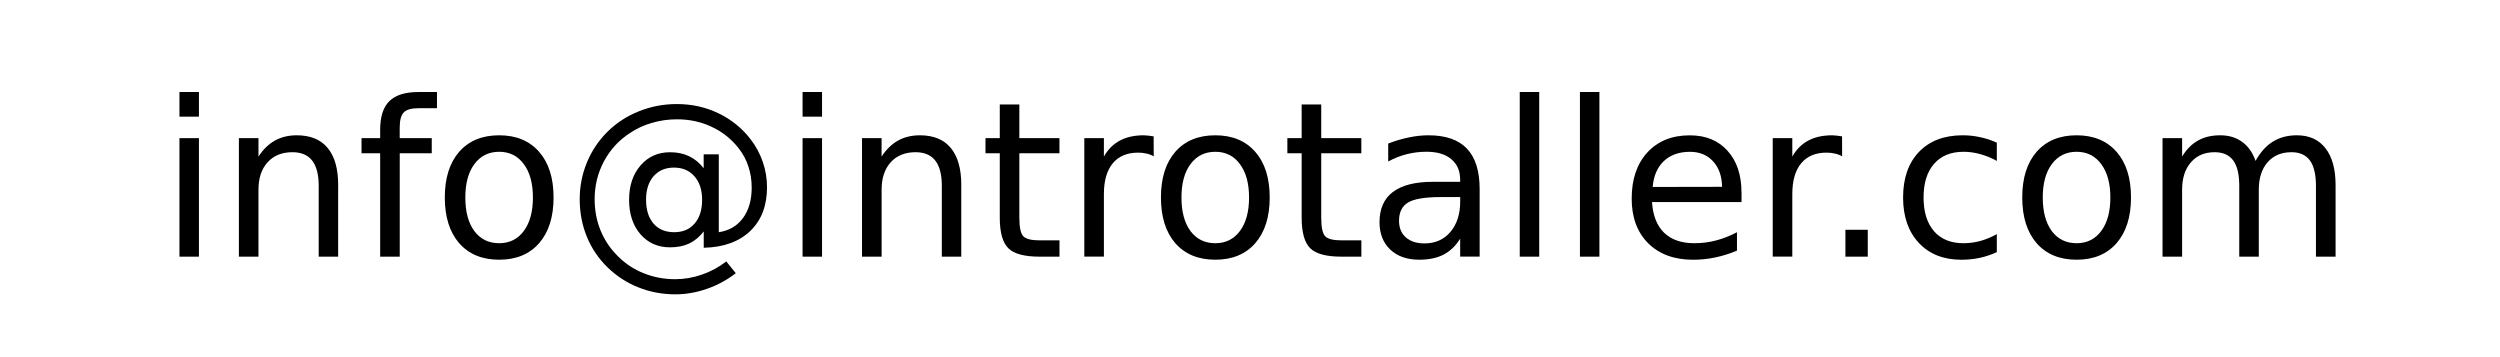 <?xml version="1.0" encoding="UTF-8" standalone="no"?>
<svg
   xmlns:dc="http://purl.org/dc/elements/1.1/"
   xmlns:cc="http://creativecommons.org/ns#"
   xmlns:rdf="http://www.w3.org/1999/02/22-rdf-syntax-ns#"
   xmlns:svg="http://www.w3.org/2000/svg"
   xmlns="http://www.w3.org/2000/svg"
   xmlns:sodipodi="http://sodipodi.sourceforge.net/DTD/sodipodi-0.dtd"
   xmlns:inkscape="http://www.inkscape.org/namespaces/inkscape"
   width="77mm"
   height="11mm"
   viewBox="0 0 77 11"
   version="1.1"
   id="svg8"
   inkscape:version="1.0.2 (e86c870879, 2021-01-15)"
   sodipodi:docname="introtaller.svg">
  <defs
     id="defs2" />
  <sodipodi:namedview
     id="base"
     pagecolor="#ffffff"
     bordercolor="#666666"
     borderopacity="1.0"
     inkscape:pageopacity="0.0"
     inkscape:pageshadow="2"
     inkscape:zoom="1.979899"
     inkscape:cx="144.04735"
     inkscape:cy="191.19945"
     inkscape:document-units="mm"
     inkscape:current-layer="layer1"
     inkscape:document-rotation="0"
     showgrid="false"
     inkscape:window-width="2792"
     inkscape:window-height="1796"
     inkscape:window-x="1920"
     inkscape:window-y="27"
     inkscape:window-maximized="0" />
  <g
     inkscape:label="Layer 1"
     inkscape:groupmode="layer"
     id="layer1">
    <path
       d="M 5.527,4.255 H 6.127 V 7.905 H 5.527 Z m 0,-1.421 H 6.127 V 3.593 H 5.527 Z"
       style="font-style:normal;font-weight:normal;font-size:6.674px;line-height:1.25;font-family:sans-serif;fill:#000000;fill-opacity:1;stroke:none;stroke-width:0.167"
       id="path832" />
    <path
       d="M 10.415,5.702 V 7.905 H 9.816 V 5.721 q 0,-0.518 -0.202,-0.776 -0.202,-0.257 -0.606,-0.257 -0.486,0 -0.766,0.31 Q 7.961,5.307 7.961,5.842 V 7.905 H 7.358 V 4.255 h 0.603 v 0.567 q 0.215,-0.329 0.505,-0.492 0.293,-0.163 0.675,-0.163 0.629,0 0.952,0.391 0.323,0.388 0.323,1.144 z"
       style="font-style:normal;font-weight:normal;font-size:6.674px;line-height:1.25;font-family:sans-serif;fill:#000000;fill-opacity:1;stroke:none;stroke-width:0.167"
       id="path834" />
    <path
       d="m 13.459,2.834 v 0.499 h -0.574 q -0.323,0 -0.45,0.13 -0.124,0.13 -0.124,0.469 V 4.255 h 0.987 V 4.721 H 12.312 V 7.905 H 11.709 V 4.721 H 11.135 V 4.255 h 0.574 V 4 q 0,-0.609 0.284,-0.886 0.284,-0.28 0.899,-0.28 z"
       style="font-style:normal;font-weight:normal;font-size:6.674px;line-height:1.25;font-family:sans-serif;fill:#000000;fill-opacity:1;stroke:none;stroke-width:0.167"
       id="path836" />
    <path
       d="m 15.375,4.675 q -0.482,0 -0.763,0.378 -0.28,0.375 -0.28,1.03 0,0.655 0.277,1.033 0.28,0.375 0.766,0.375 0.479,0 0.759,-0.378 0.28,-0.378 0.28,-1.03 0,-0.649 -0.28,-1.027 -0.28,-0.381 -0.759,-0.381 z m 0,-0.508 q 0.782,0 1.229,0.508 0.446,0.508 0.446,1.408 0,0.896 -0.446,1.408 -0.446,0.508 -1.229,0.508 -0.785,0 -1.232,-0.508 -0.443,-0.512 -0.443,-1.408 0,-0.899 0.443,-1.408 0.446,-0.508 1.232,-0.508 z"
       style="font-style:normal;font-weight:normal;font-size:6.674px;line-height:1.25;font-family:sans-serif;fill:#000000;fill-opacity:1;stroke:none;stroke-width:0.167"
       id="path838" />
    <path
       d="m 19.899,6.155 q 0,0.466 0.231,0.733 0.231,0.264 0.635,0.264 0.401,0 0.629,-0.267 0.231,-0.267 0.231,-0.73 0,-0.456 -0.235,-0.723 -0.235,-0.27 -0.632,-0.27 -0.394,0 -0.629,0.267 -0.231,0.267 -0.231,0.727 z m 1.776,0.974 q -0.196,0.251 -0.45,0.372 -0.251,0.117 -0.587,0.117 -0.561,0 -0.913,-0.404 -0.349,-0.407 -0.349,-1.059 0,-0.652 0.352,-1.059 0.352,-0.407 0.909,-0.407 0.336,0 0.59,0.124 0.254,0.121 0.446,0.368 V 4.753 h 0.466 v 2.399 q 0.476,-0.072 0.743,-0.433 0.27,-0.365 0.27,-0.942 0,-0.349 -0.104,-0.655 Q 22.949,4.815 22.741,4.555 22.402,4.128 21.913,3.903 21.427,3.675 20.854,3.675 q -0.401,0 -0.769,0.108 -0.368,0.104 -0.681,0.313 -0.512,0.332 -0.802,0.873 -0.287,0.538 -0.287,1.167 0,0.518 0.186,0.971 0.189,0.453 0.544,0.798 0.342,0.339 0.792,0.515 0.45,0.179 0.961,0.179 0.42,0 0.825,-0.143 0.407,-0.14 0.746,-0.404 l 0.293,0.362 q -0.407,0.316 -0.89,0.482 -0.479,0.169 -0.974,0.169 -0.603,0 -1.137,-0.215 Q 19.126,8.638 18.709,8.231 18.292,7.823 18.074,7.289 17.855,6.751 17.855,6.135 q 0,-0.593 0.222,-1.131 0.222,-0.538 0.632,-0.945 0.42,-0.414 0.971,-0.632 0.551,-0.222 1.167,-0.222 0.691,0 1.281,0.284 0.593,0.284 0.994,0.805 0.244,0.319 0.372,0.694 0.13,0.375 0.13,0.776 0,0.857 -0.518,1.352 -0.518,0.495 -1.431,0.515 z"
       style="font-style:normal;font-weight:normal;font-size:6.674px;line-height:1.25;font-family:sans-serif;fill:#000000;fill-opacity:1;stroke:none;stroke-width:0.167"
       id="path840" />
    <path
       d="m 24.719,4.255 h 0.6 v 3.65 h -0.6 z m 0,-1.421 h 0.6 v 0.759 h -0.6 z"
       style="font-style:normal;font-weight:normal;font-size:6.674px;line-height:1.25;font-family:sans-serif;fill:#000000;fill-opacity:1;stroke:none;stroke-width:0.167"
       id="path842" />
    <path
       d="M 29.607,5.702 V 7.905 H 29.008 V 5.721 q 0,-0.518 -0.202,-0.776 -0.202,-0.257 -0.606,-0.257 -0.486,0 -0.766,0.31 -0.28,0.31 -0.28,0.844 V 7.905 H 26.55 V 4.255 h 0.603 v 0.567 q 0.215,-0.329 0.505,-0.492 0.293,-0.163 0.675,-0.163 0.629,0 0.952,0.391 0.323,0.388 0.323,1.144 z"
       style="font-style:normal;font-weight:normal;font-size:6.674px;line-height:1.25;font-family:sans-serif;fill:#000000;fill-opacity:1;stroke:none;stroke-width:0.167"
       id="path844" />
    <path
       d="M 31.396,3.218 V 4.255 h 1.235 v 0.466 h -1.235 v 1.981 q 0,0.446 0.121,0.574 0.124,0.127 0.499,0.127 h 0.616 v 0.502 h -0.616 q -0.694,0 -0.958,-0.257 Q 30.793,7.387 30.793,6.702 V 4.721 H 30.353 V 4.255 h 0.44 V 3.218 Z"
       style="font-style:normal;font-weight:normal;font-size:6.674px;line-height:1.25;font-family:sans-serif;fill:#000000;fill-opacity:1;stroke:none;stroke-width:0.167"
       id="path846" />
    <path
       d="m 35.535,4.815 q -0.101,-0.059 -0.222,-0.085 -0.117,-0.029 -0.261,-0.029 -0.508,0 -0.782,0.332 -0.27,0.329 -0.27,0.948 v 1.923 H 33.397 V 4.255 h 0.603 v 0.567 q 0.189,-0.332 0.492,-0.492 0.303,-0.163 0.737,-0.163 0.062,0 0.137,0.01 0.075,0.007 0.166,0.023 z"
       style="font-style:normal;font-weight:normal;font-size:6.674px;line-height:1.25;font-family:sans-serif;fill:#000000;fill-opacity:1;stroke:none;stroke-width:0.167"
       id="path848" />
    <path
       d="m 37.432,4.675 q -0.482,0 -0.763,0.378 -0.28,0.375 -0.28,1.03 0,0.655 0.277,1.033 0.28,0.375 0.766,0.375 0.479,0 0.759,-0.378 0.28,-0.378 0.28,-1.03 0,-0.649 -0.28,-1.027 -0.28,-0.381 -0.759,-0.381 z m 0,-0.508 q 0.782,0 1.229,0.508 0.446,0.508 0.446,1.408 0,0.896 -0.446,1.408 -0.446,0.508 -1.229,0.508 -0.785,0 -1.232,-0.508 -0.443,-0.512 -0.443,-1.408 0,-0.899 0.443,-1.408 0.446,-0.508 1.232,-0.508 z"
       style="font-style:normal;font-weight:normal;font-size:6.674px;line-height:1.25;font-family:sans-serif;fill:#000000;fill-opacity:1;stroke:none;stroke-width:0.167"
       id="path850" />
    <path
       d="M 40.694,3.218 V 4.255 h 1.235 v 0.466 h -1.235 v 1.981 q 0,0.446 0.121,0.574 0.124,0.127 0.499,0.127 h 0.616 v 0.502 h -0.616 q -0.694,0 -0.958,-0.257 Q 40.091,7.387 40.091,6.702 V 4.721 H 39.651 V 4.255 h 0.44 V 3.218 Z"
       style="font-style:normal;font-weight:normal;font-size:6.674px;line-height:1.25;font-family:sans-serif;fill:#000000;fill-opacity:1;stroke:none;stroke-width:0.167"
       id="path852" />
    <path
       d="m 44.377,6.07 q -0.727,0 -1.007,0.166 -0.28,0.166 -0.28,0.567 0,0.319 0.209,0.508 0.212,0.186 0.574,0.186 0.499,0 0.798,-0.352 0.303,-0.355 0.303,-0.942 V 6.07 Z m 1.196,-0.248 v 2.082 H 44.973 V 7.351 q -0.205,0.332 -0.512,0.492 -0.306,0.156 -0.75,0.156 -0.561,0 -0.893,-0.313 -0.329,-0.316 -0.329,-0.844 0,-0.616 0.411,-0.929 0.414,-0.313 1.232,-0.313 h 0.841 v -0.059 q 0,-0.414 -0.274,-0.639 -0.27,-0.228 -0.763,-0.228 -0.313,0 -0.609,0.075 -0.297,0.075 -0.57,0.225 V 4.421 q 0.329,-0.127 0.639,-0.189 0.31,-0.065 0.603,-0.065 0.792,0 1.183,0.411 0.391,0.411 0.391,1.245 z"
       style="font-style:normal;font-weight:normal;font-size:6.674px;line-height:1.25;font-family:sans-serif;fill:#000000;fill-opacity:1;stroke:none;stroke-width:0.167"
       id="path854" />
    <path
       d="m 46.808,2.834 h 0.6 v 5.071 h -0.6 z"
       style="font-style:normal;font-weight:normal;font-size:6.674px;line-height:1.25;font-family:sans-serif;fill:#000000;fill-opacity:1;stroke:none;stroke-width:0.167"
       id="path856" />
    <path
       d="m 48.662,2.834 h 0.6 v 5.071 h -0.6 z"
       style="font-style:normal;font-weight:normal;font-size:6.674px;line-height:1.25;font-family:sans-serif;fill:#000000;fill-opacity:1;stroke:none;stroke-width:0.167"
       id="path858" />
    <path
       d="M 53.639,5.93 V 6.223 H 50.882 q 0.039,0.619 0.372,0.945 0.336,0.323 0.932,0.323 0.345,0 0.668,-0.085 0.326,-0.085 0.645,-0.254 v 0.567 q -0.323,0.137 -0.662,0.209 -0.339,0.072 -0.688,0.072 -0.873,0 -1.385,-0.508 -0.508,-0.508 -0.508,-1.375 0,-0.896 0.482,-1.421 0.486,-0.528 1.307,-0.528 0.737,0 1.163,0.476 0.43,0.473 0.43,1.287 z M 53.039,5.754 q -0.006,-0.492 -0.277,-0.785 -0.267,-0.293 -0.71,-0.293 -0.502,0 -0.805,0.284 -0.3,0.284 -0.345,0.798 z"
       style="font-style:normal;font-weight:normal;font-size:6.674px;line-height:1.25;font-family:sans-serif;fill:#000000;fill-opacity:1;stroke:none;stroke-width:0.167"
       id="path860" />
    <path
       d="m 56.738,4.815 q -0.101,-0.059 -0.222,-0.085 -0.117,-0.029 -0.261,-0.029 -0.508,0 -0.782,0.332 -0.27,0.329 -0.27,0.948 v 1.923 H 54.6 V 4.255 h 0.603 v 0.567 q 0.189,-0.332 0.492,-0.492 0.303,-0.163 0.737,-0.163 0.062,0 0.137,0.01 0.075,0.007 0.166,0.023 z"
       style="font-style:normal;font-weight:normal;font-size:6.674px;line-height:1.25;font-family:sans-serif;fill:#000000;fill-opacity:1;stroke:none;stroke-width:0.167"
       id="path862" />
    <path
       d="m 56.839,7.077 h 0.688 v 0.828 h -0.688 z"
       style="font-style:normal;font-weight:normal;font-size:6.674px;line-height:1.25;font-family:sans-serif;fill:#000000;fill-opacity:1;stroke:none;stroke-width:0.167"
       id="path864" />
    <path
       d="m 61.502,4.395 v 0.561 q -0.254,-0.14 -0.512,-0.209 -0.254,-0.072 -0.515,-0.072 -0.583,0 -0.906,0.372 -0.323,0.368 -0.323,1.036 0,0.668 0.323,1.04 0.323,0.368 0.906,0.368 0.261,0 0.515,-0.068 0.257,-0.072 0.512,-0.212 V 7.765 q -0.251,0.117 -0.521,0.176 -0.267,0.059 -0.57,0.059 -0.825,0 -1.31,-0.518 -0.486,-0.518 -0.486,-1.398 0,-0.893 0.489,-1.405 0.492,-0.512 1.346,-0.512 0.277,0 0.541,0.059 0.264,0.055 0.512,0.169 z"
       style="font-style:normal;font-weight:normal;font-size:6.674px;line-height:1.25;font-family:sans-serif;fill:#000000;fill-opacity:1;stroke:none;stroke-width:0.167"
       id="path866" />
    <path
       d="m 63.96,4.675 q -0.482,0 -0.763,0.378 -0.28,0.375 -0.28,1.03 0,0.655 0.277,1.033 0.28,0.375 0.766,0.375 0.479,0 0.759,-0.378 0.28,-0.378 0.28,-1.03 0,-0.649 -0.28,-1.027 -0.28,-0.381 -0.759,-0.381 z m 0,-0.508 q 0.782,0 1.229,0.508 0.446,0.508 0.446,1.408 0,0.896 -0.446,1.408 -0.446,0.508 -1.229,0.508 -0.785,0 -1.232,-0.508 -0.443,-0.512 -0.443,-1.408 0,-0.899 0.443,-1.408 0.446,-0.508 1.232,-0.508 z"
       style="font-style:normal;font-weight:normal;font-size:6.674px;line-height:1.25;font-family:sans-serif;fill:#000000;fill-opacity:1;stroke:none;stroke-width:0.167"
       id="path868" />
    <path
       d="m 69.471,4.955 q 0.225,-0.404 0.538,-0.596 0.313,-0.192 0.737,-0.192 0.57,0 0.88,0.401 0.31,0.398 0.31,1.134 V 7.905 H 71.331 V 5.721 q 0,-0.525 -0.186,-0.779 -0.186,-0.254 -0.567,-0.254 -0.466,0 -0.737,0.31 -0.27,0.31 -0.27,0.844 V 7.905 H 68.969 V 5.721 q 0,-0.528 -0.186,-0.779 -0.186,-0.254 -0.574,-0.254 -0.46,0 -0.73,0.313 -0.27,0.31 -0.27,0.841 V 7.905 H 66.606 V 4.255 h 0.603 v 0.567 q 0.205,-0.336 0.492,-0.495 0.287,-0.16 0.681,-0.16 0.398,0 0.675,0.202 0.28,0.202 0.414,0.587 z"
       style="font-style:normal;font-weight:normal;font-size:6.674px;line-height:1.25;font-family:sans-serif;fill:#000000;fill-opacity:1;stroke:none;stroke-width:0.167"
       id="path870" />
  </g>
</svg>
